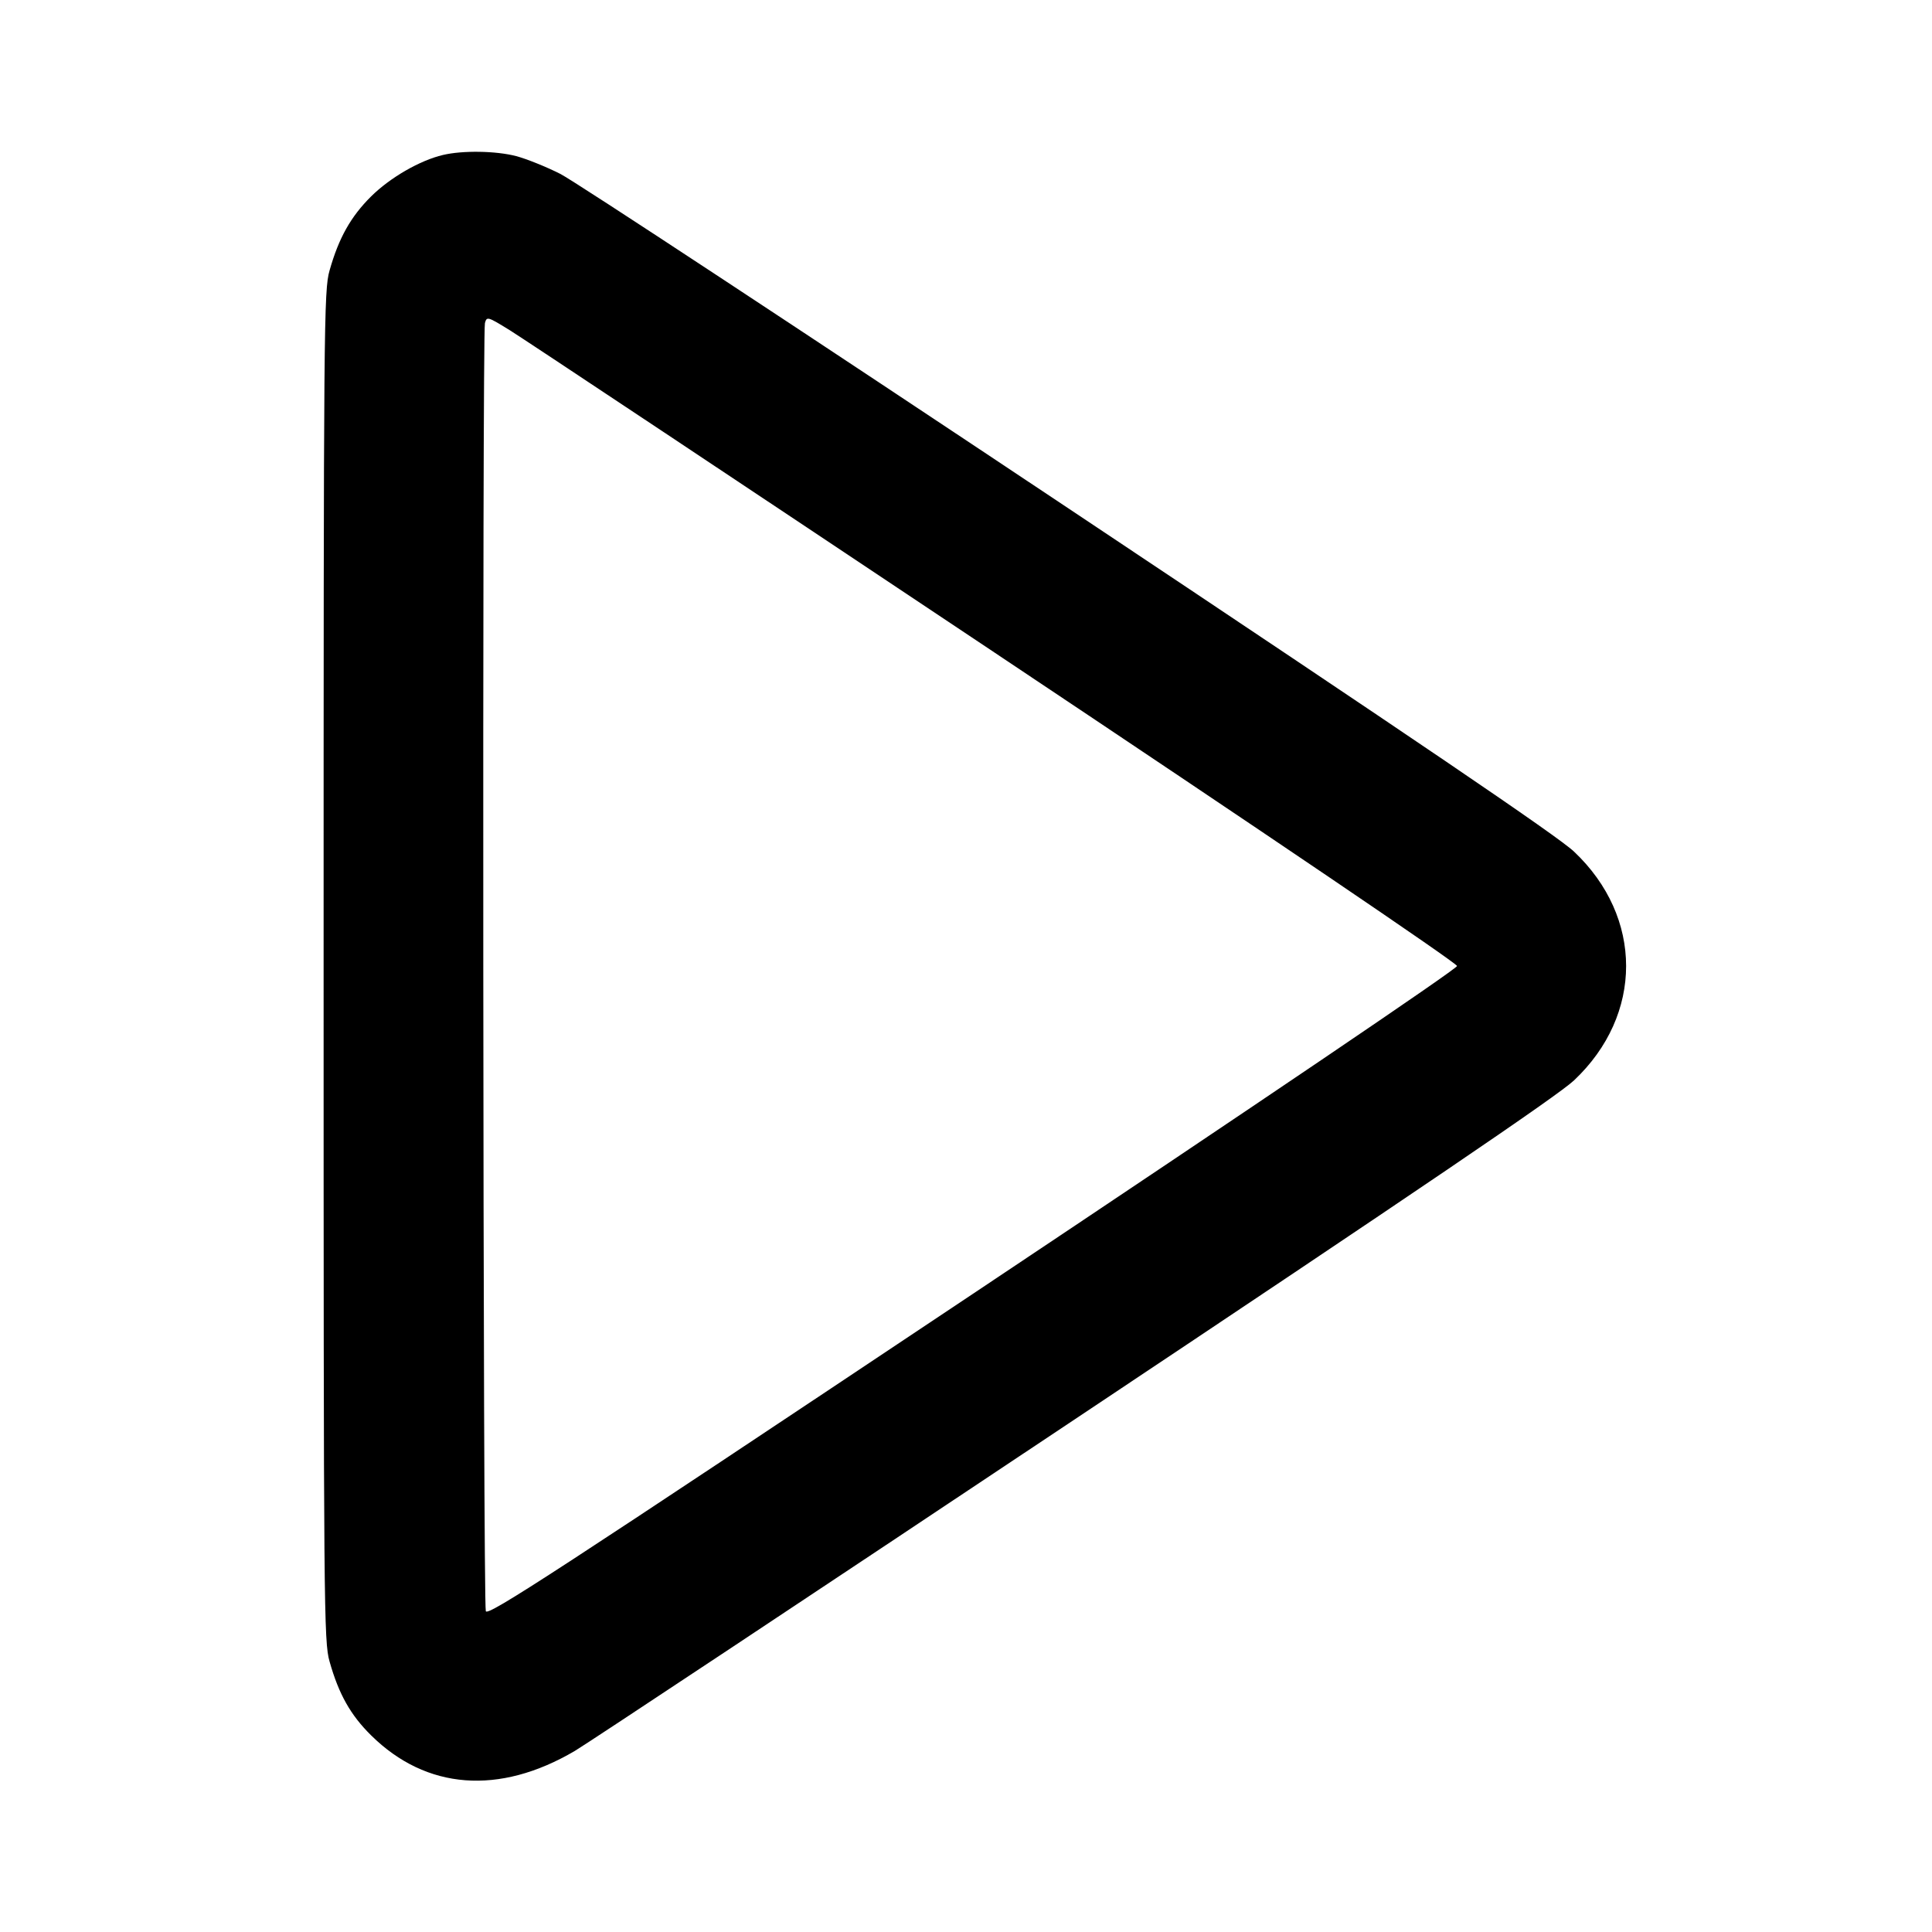 <svg width="24" height="24" viewBox="0 0 24 24" fill="none" xmlns="http://www.w3.org/2000/svg"><path d="M5.503 1.925 C 5.217 1.992,4.846 2.206,4.610 2.440 C 4.358 2.690,4.208 2.956,4.094 3.360 C 4.023 3.609,4.020 3.981,4.020 12.000 C 4.020 20.019,4.023 20.391,4.094 20.640 C 4.208 21.045,4.355 21.306,4.611 21.558 C 5.296 22.234,6.201 22.303,7.140 21.751 C 7.294 21.660,10.088 19.807,13.349 17.633 C 17.608 14.794,19.355 13.608,19.553 13.421 C 20.416 12.607,20.416 11.393,19.552 10.578 C 19.353 10.390,17.601 9.201,13.278 6.319 C 9.980 4.121,7.137 2.249,6.960 2.160 C 6.784 2.071,6.537 1.972,6.411 1.939 C 6.161 1.874,5.748 1.867,5.503 1.925 M12.360 8.110 C 15.733 10.361,18.100 11.965,18.100 12.000 C 18.100 12.035,15.620 13.714,12.082 16.075 C 6.883 19.543,6.060 20.079,6.035 20.015 C 6.000 19.927,5.990 4.141,6.024 4.013 C 6.047 3.929,6.057 3.932,6.334 4.103 C 6.491 4.200,9.203 6.003,12.360 8.110 " stroke="none" fill-rule="evenodd" fill="black"></path></svg>